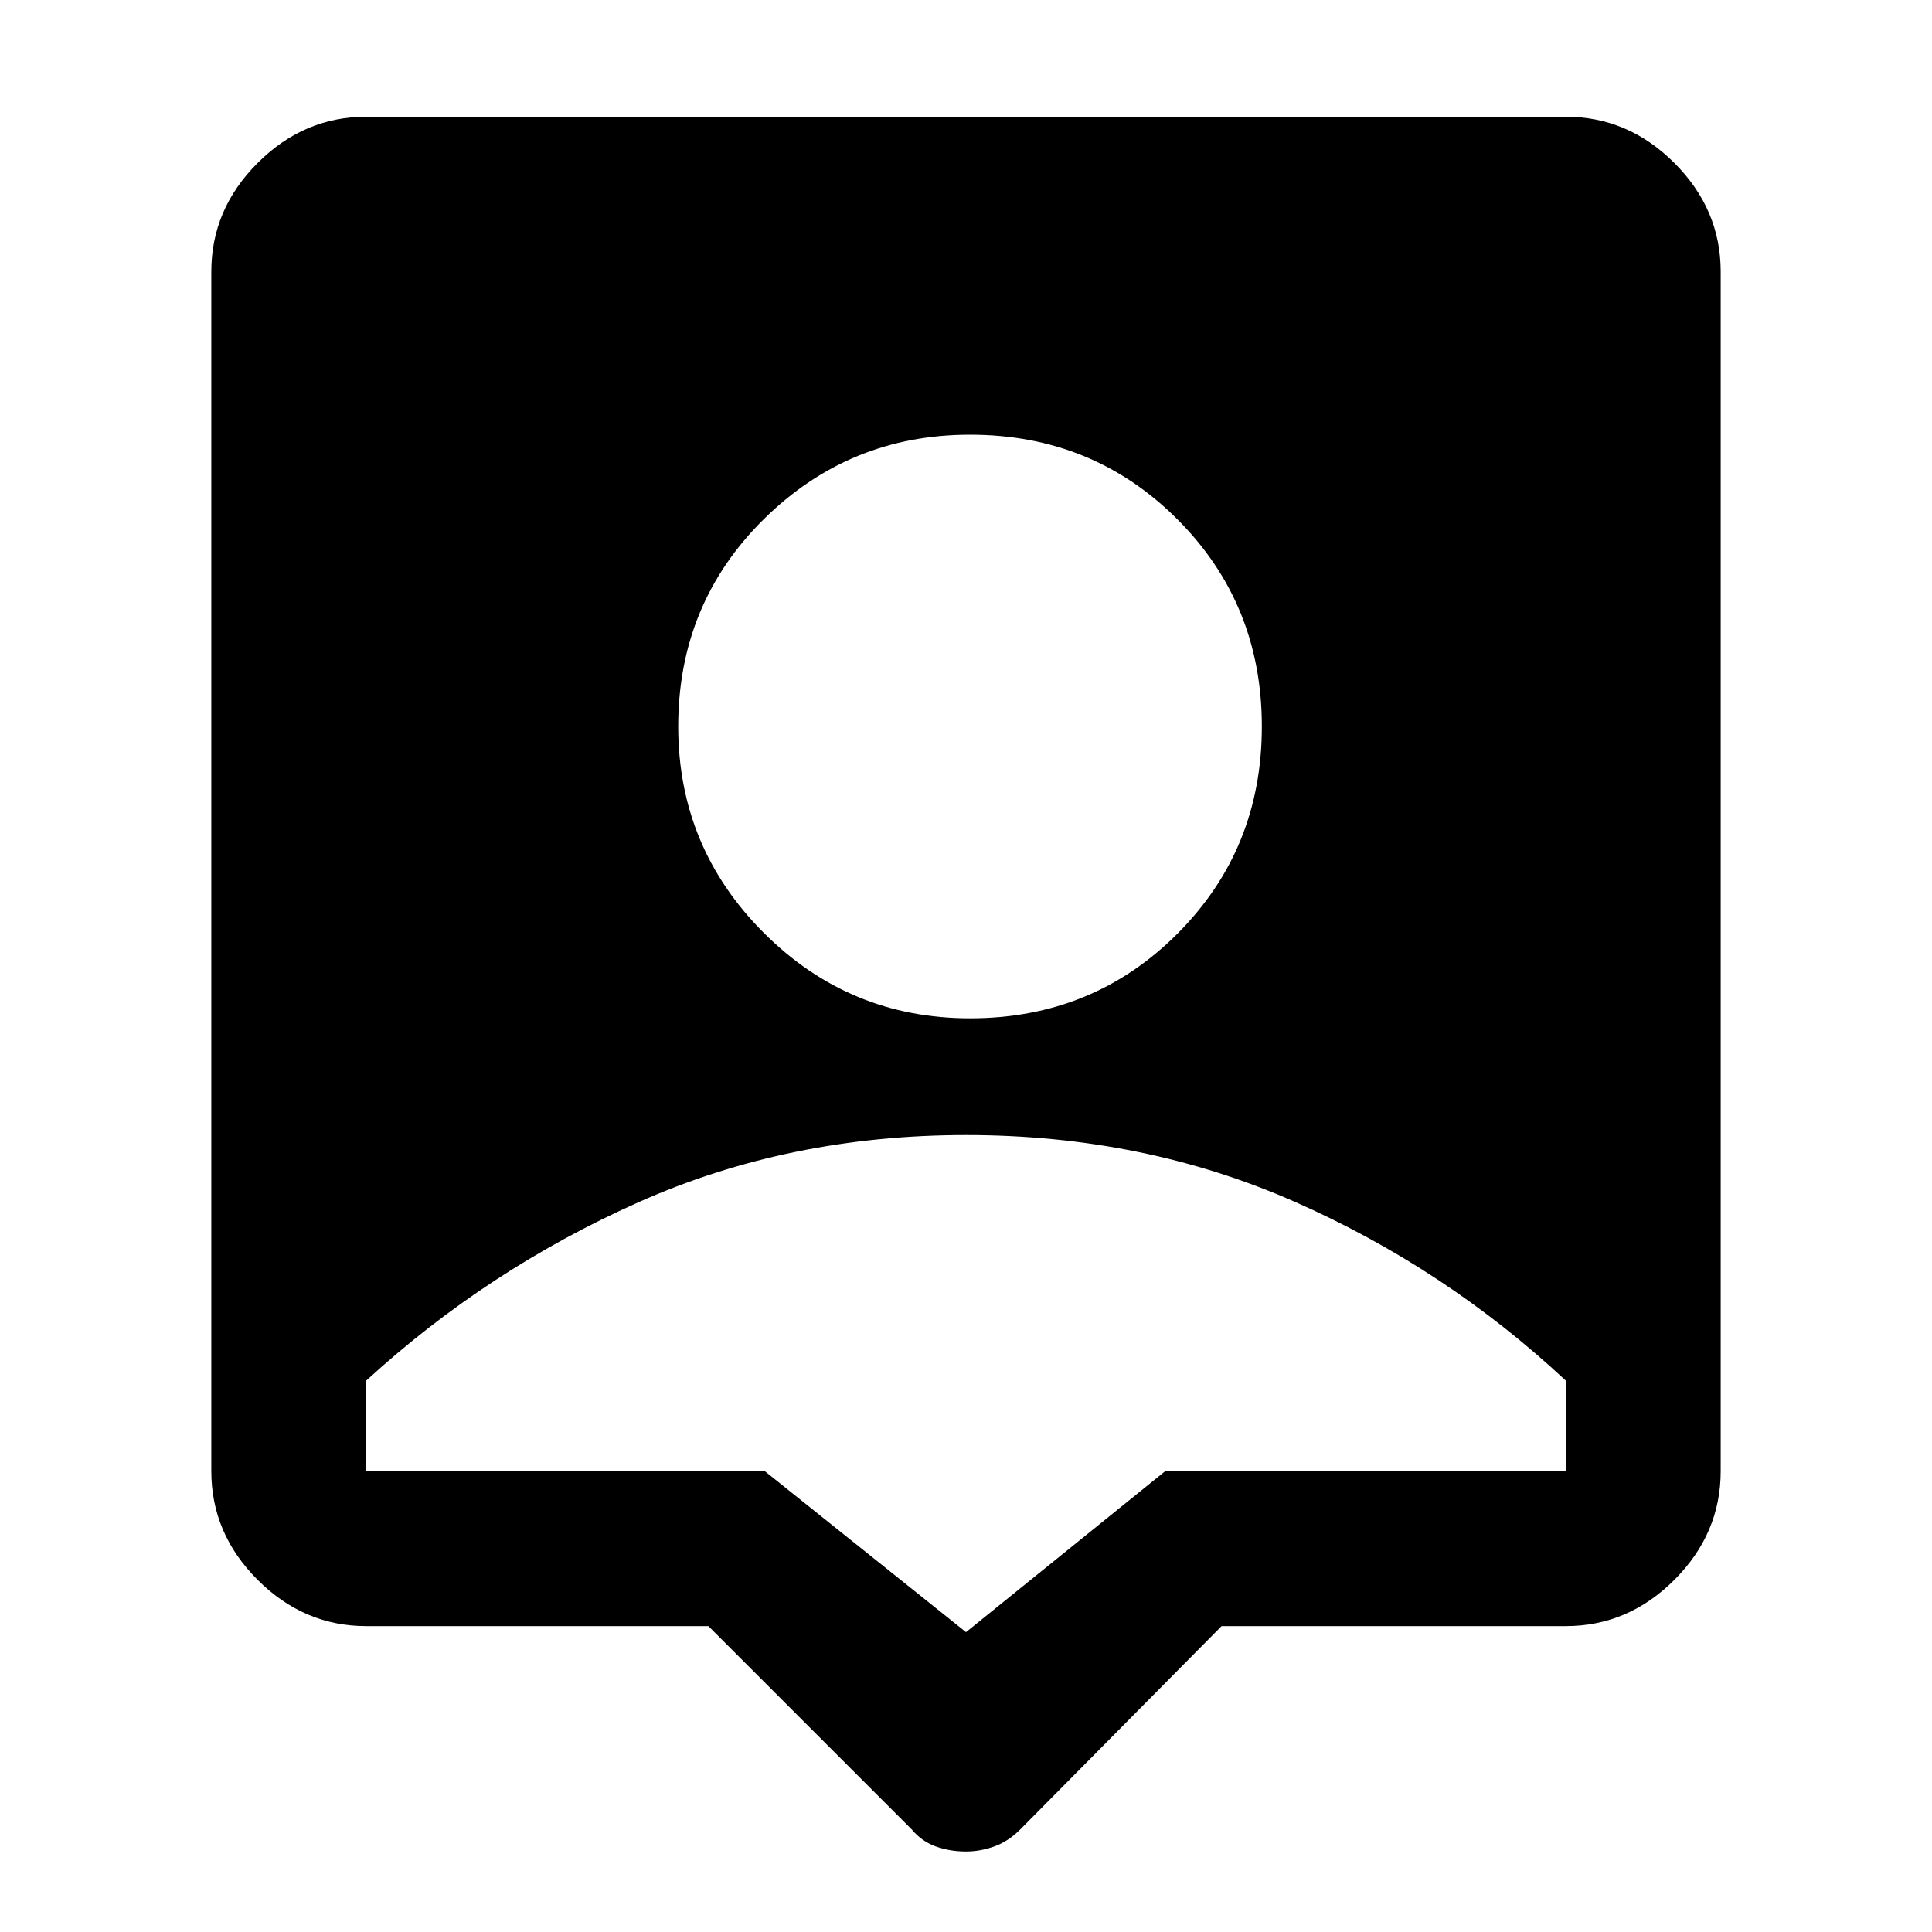 <svg xmlns="http://www.w3.org/2000/svg" height="48" width="48"><path d="M24 46Q23.6 46 23.25 45.875Q22.9 45.75 22.65 45.45L17.6 40.4H9.1Q7.55 40.4 6.4 39.25Q5.25 38.1 5.25 36.55V6.75Q5.25 5.2 6.4 4.05Q7.55 2.9 9.1 2.9H38.9Q40.45 2.9 41.6 4.05Q42.75 5.2 42.75 6.75V36.55Q42.75 38.1 41.6 39.25Q40.45 40.4 38.9 40.4H30.35L25.35 45.45Q25.05 45.75 24.7 45.875Q24.35 46 24 46ZM24.1 25.3Q27.15 25.3 29.25 23.2Q31.35 21.1 31.35 18.05Q31.35 15 29.25 12.9Q27.15 10.8 24.1 10.8Q21.1 10.8 18.975 12.9Q16.85 15 16.85 18.05Q16.85 21.05 18.975 23.175Q21.1 25.3 24.1 25.3ZM24 40.55 28.95 36.55H38.9Q38.9 35.85 38.9 35.4Q38.9 34.95 38.9 34.3Q35.9 31.5 32.15 29.85Q28.4 28.2 24 28.2Q19.6 28.2 15.85 29.875Q12.1 31.55 9.1 34.3Q9.1 35 9.1 35.425Q9.1 35.85 9.1 36.55H19Z"/></svg>